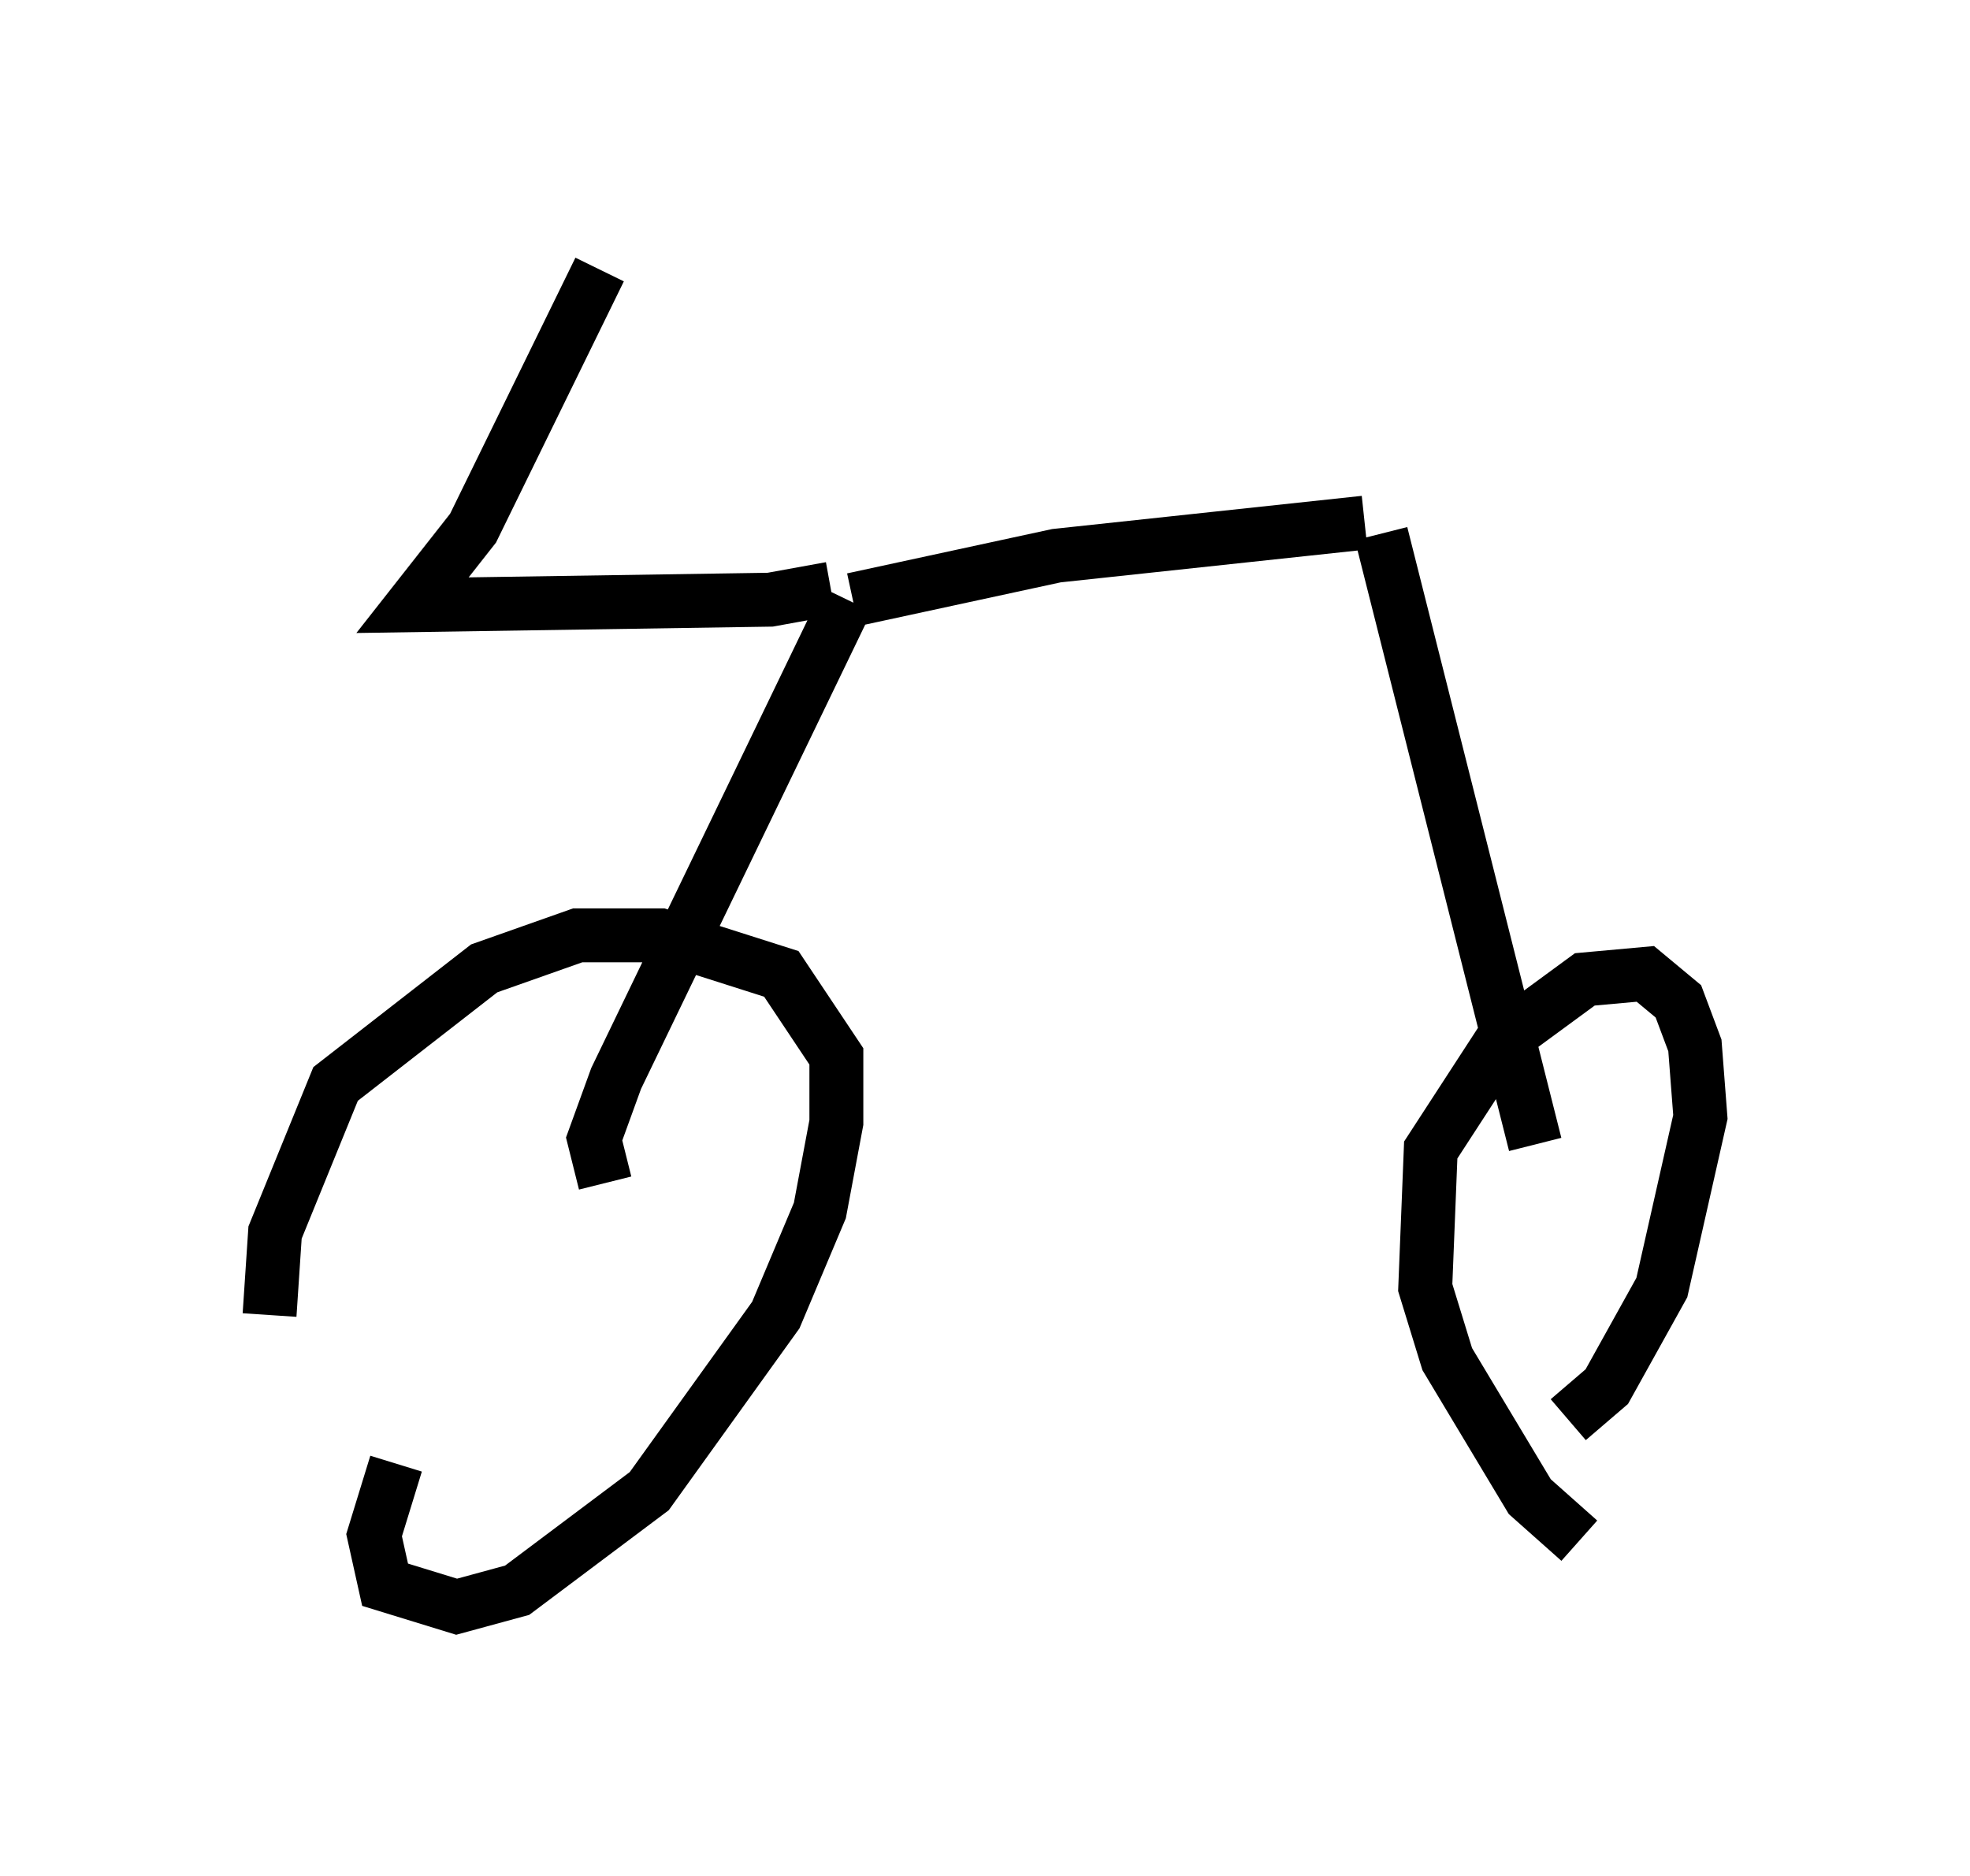 <?xml version="1.0" encoding="utf-8" ?>
<svg baseProfile="full" height="34.807" version="1.1" width="36.542" xmlns="http://www.w3.org/2000/svg" xmlns:ev="http://www.w3.org/2001/xml-events" xmlns:xlink="http://www.w3.org/1999/xlink"><defs /><rect fill="white" height="34.807" width="36.542" x="0" y="0" /><path d="M5.613, 26.846 m-0.613, -2.45 l0.102, -1.531 1.123, -2.756 l2.756, -2.144 1.735, -0.613 l1.531, 0.0 2.246, 0.715 l1.021, 1.531 0.0, 1.225 l-0.306, 1.633 -0.817, 1.94 l-2.348, 3.267 -2.45, 1.838 l-1.123, 0.306 -1.327, -0.408 l-0.204, -0.919 0.408, -1.327 m21.948, 1.429 l-0.919, -0.817 -1.531, -2.552 l-0.408, -1.327 0.102, -2.552 l1.327, -2.042 1.531, -1.123 l1.123, -0.102 0.613, 0.51 l0.306, 0.817 0.102, 1.327 l-0.715, 3.165 -1.021, 1.838 l-0.715, 0.613 m-17.865, -4.39 l-0.204, -0.817 0.408, -1.123 l4.288, -8.881 m0.102, 0.0 l3.777, -0.817 5.717, -0.613 m0.306, 0.204 l2.858, 11.331 m-17.354, -16.231 l-2.348, 4.798 -1.123, 1.429 l6.635, -0.102 1.123, -0.204 " fill="none" stroke="black" stroke-width="1" /></svg>